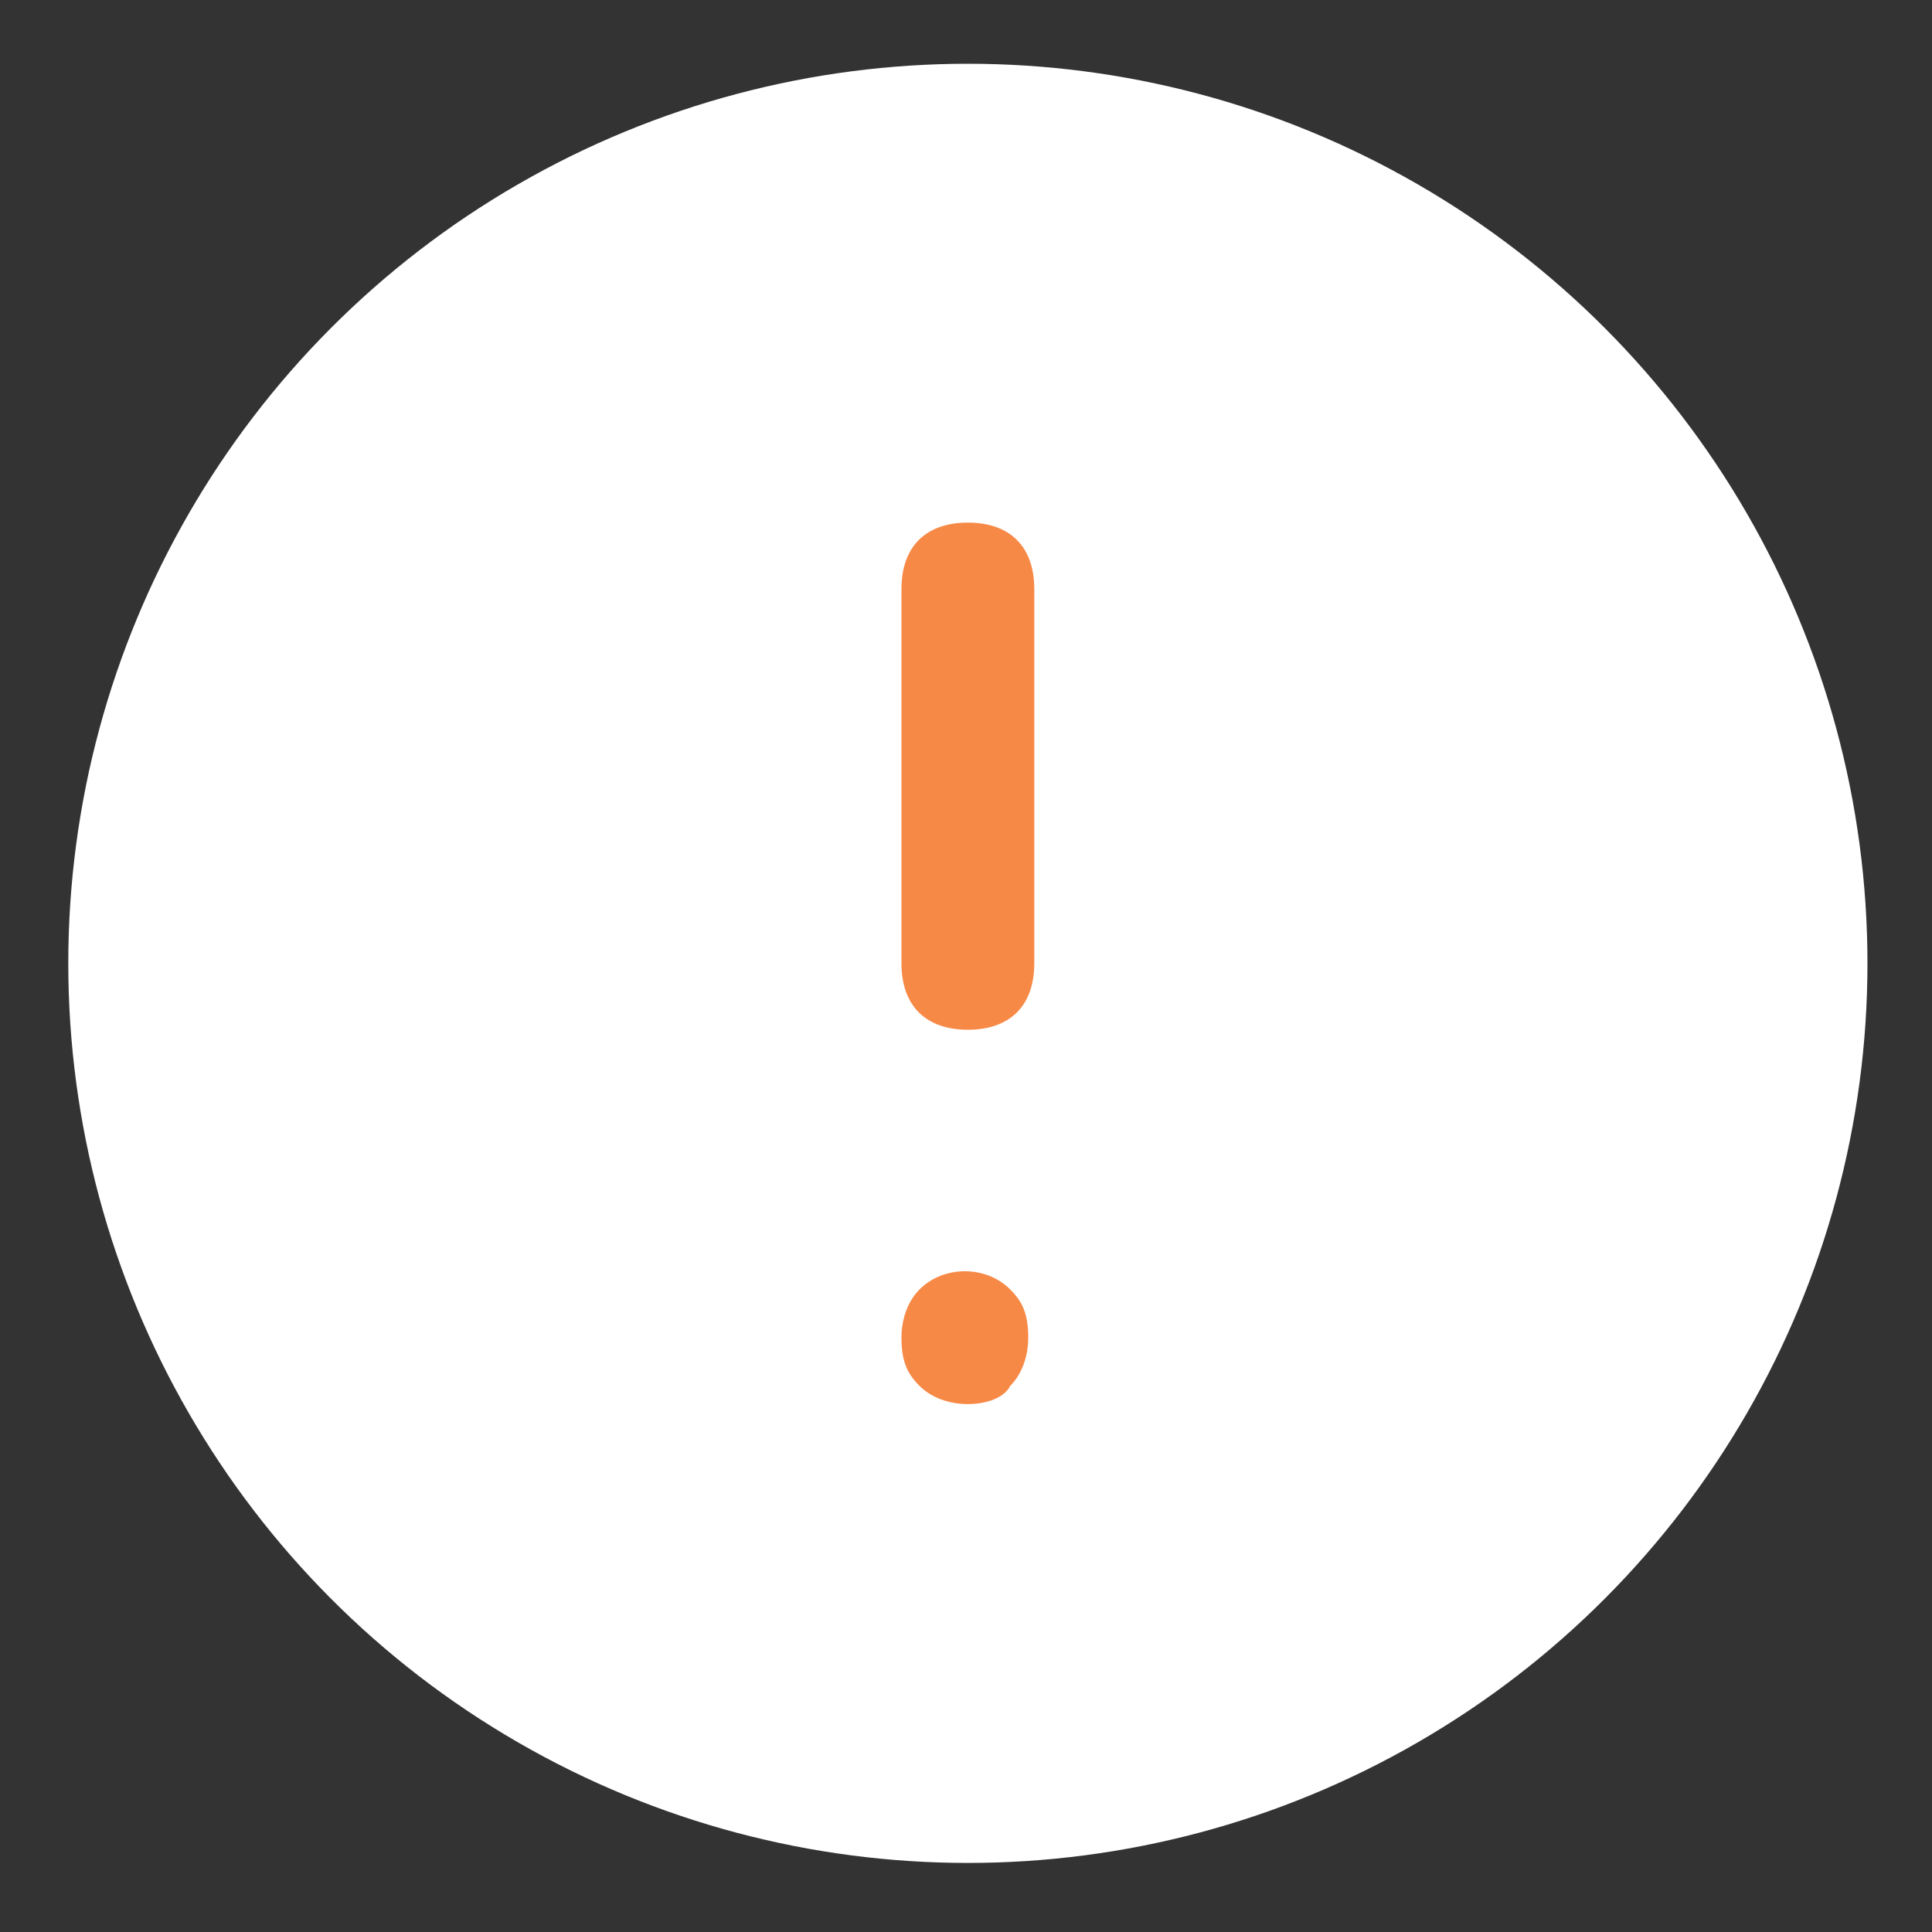 <?xml version="1.0" encoding="utf-8"?>
<!-- Generator: Adobe Illustrator 25.2.1, SVG Export Plug-In . SVG Version: 6.00 Build 0)  -->
<svg version="1.1" id="Camada_1" xmlns="http://www.w3.org/2000/svg" xmlns:xlink="http://www.w3.org/1999/xlink" x="0px" y="0px"
	 viewBox="0 0 32 32" style="enable-background:new 0 0 32 32;" xml:space="preserve">
<rect x="0" y="0" width="32" height="32" fill="#333333" stroke="none"/>
<style type="text/css">
	.st0{fill:#FFFFFF;}
	.st1{fill:#F78946;}
</style>
<g id="Icon_feather-alert-circle" transform="translate(555.631 172.156)">
	<g id="Caminho_68">
		<circle class="st0" cx="-539.6" cy="-156.2" r="14.9"/>
	</g>
	<path class="st1" d="M-539.6-155.1c-0.7,0-1.1-0.4-1.1-1.1v-6.2c0-0.7,0.4-1.1,1.1-1.1s1.1,0.4,1.1,1.1v6.2
		C-538.5-155.5-538.9-155.1-539.6-155.1z"/>
	<path class="st1" d="M-539.6-148.9c-0.3,0-0.6-0.1-0.8-0.3s-0.3-0.4-0.3-0.8c0-0.3,0.1-0.6,0.3-0.8c0.4-0.4,1.1-0.4,1.5,0
		c0.2,0.2,0.3,0.4,0.3,0.8c0,0.3-0.1,0.6-0.3,0.8C-539-149-539.3-148.9-539.6-148.9z"/>
</g>
</svg>
